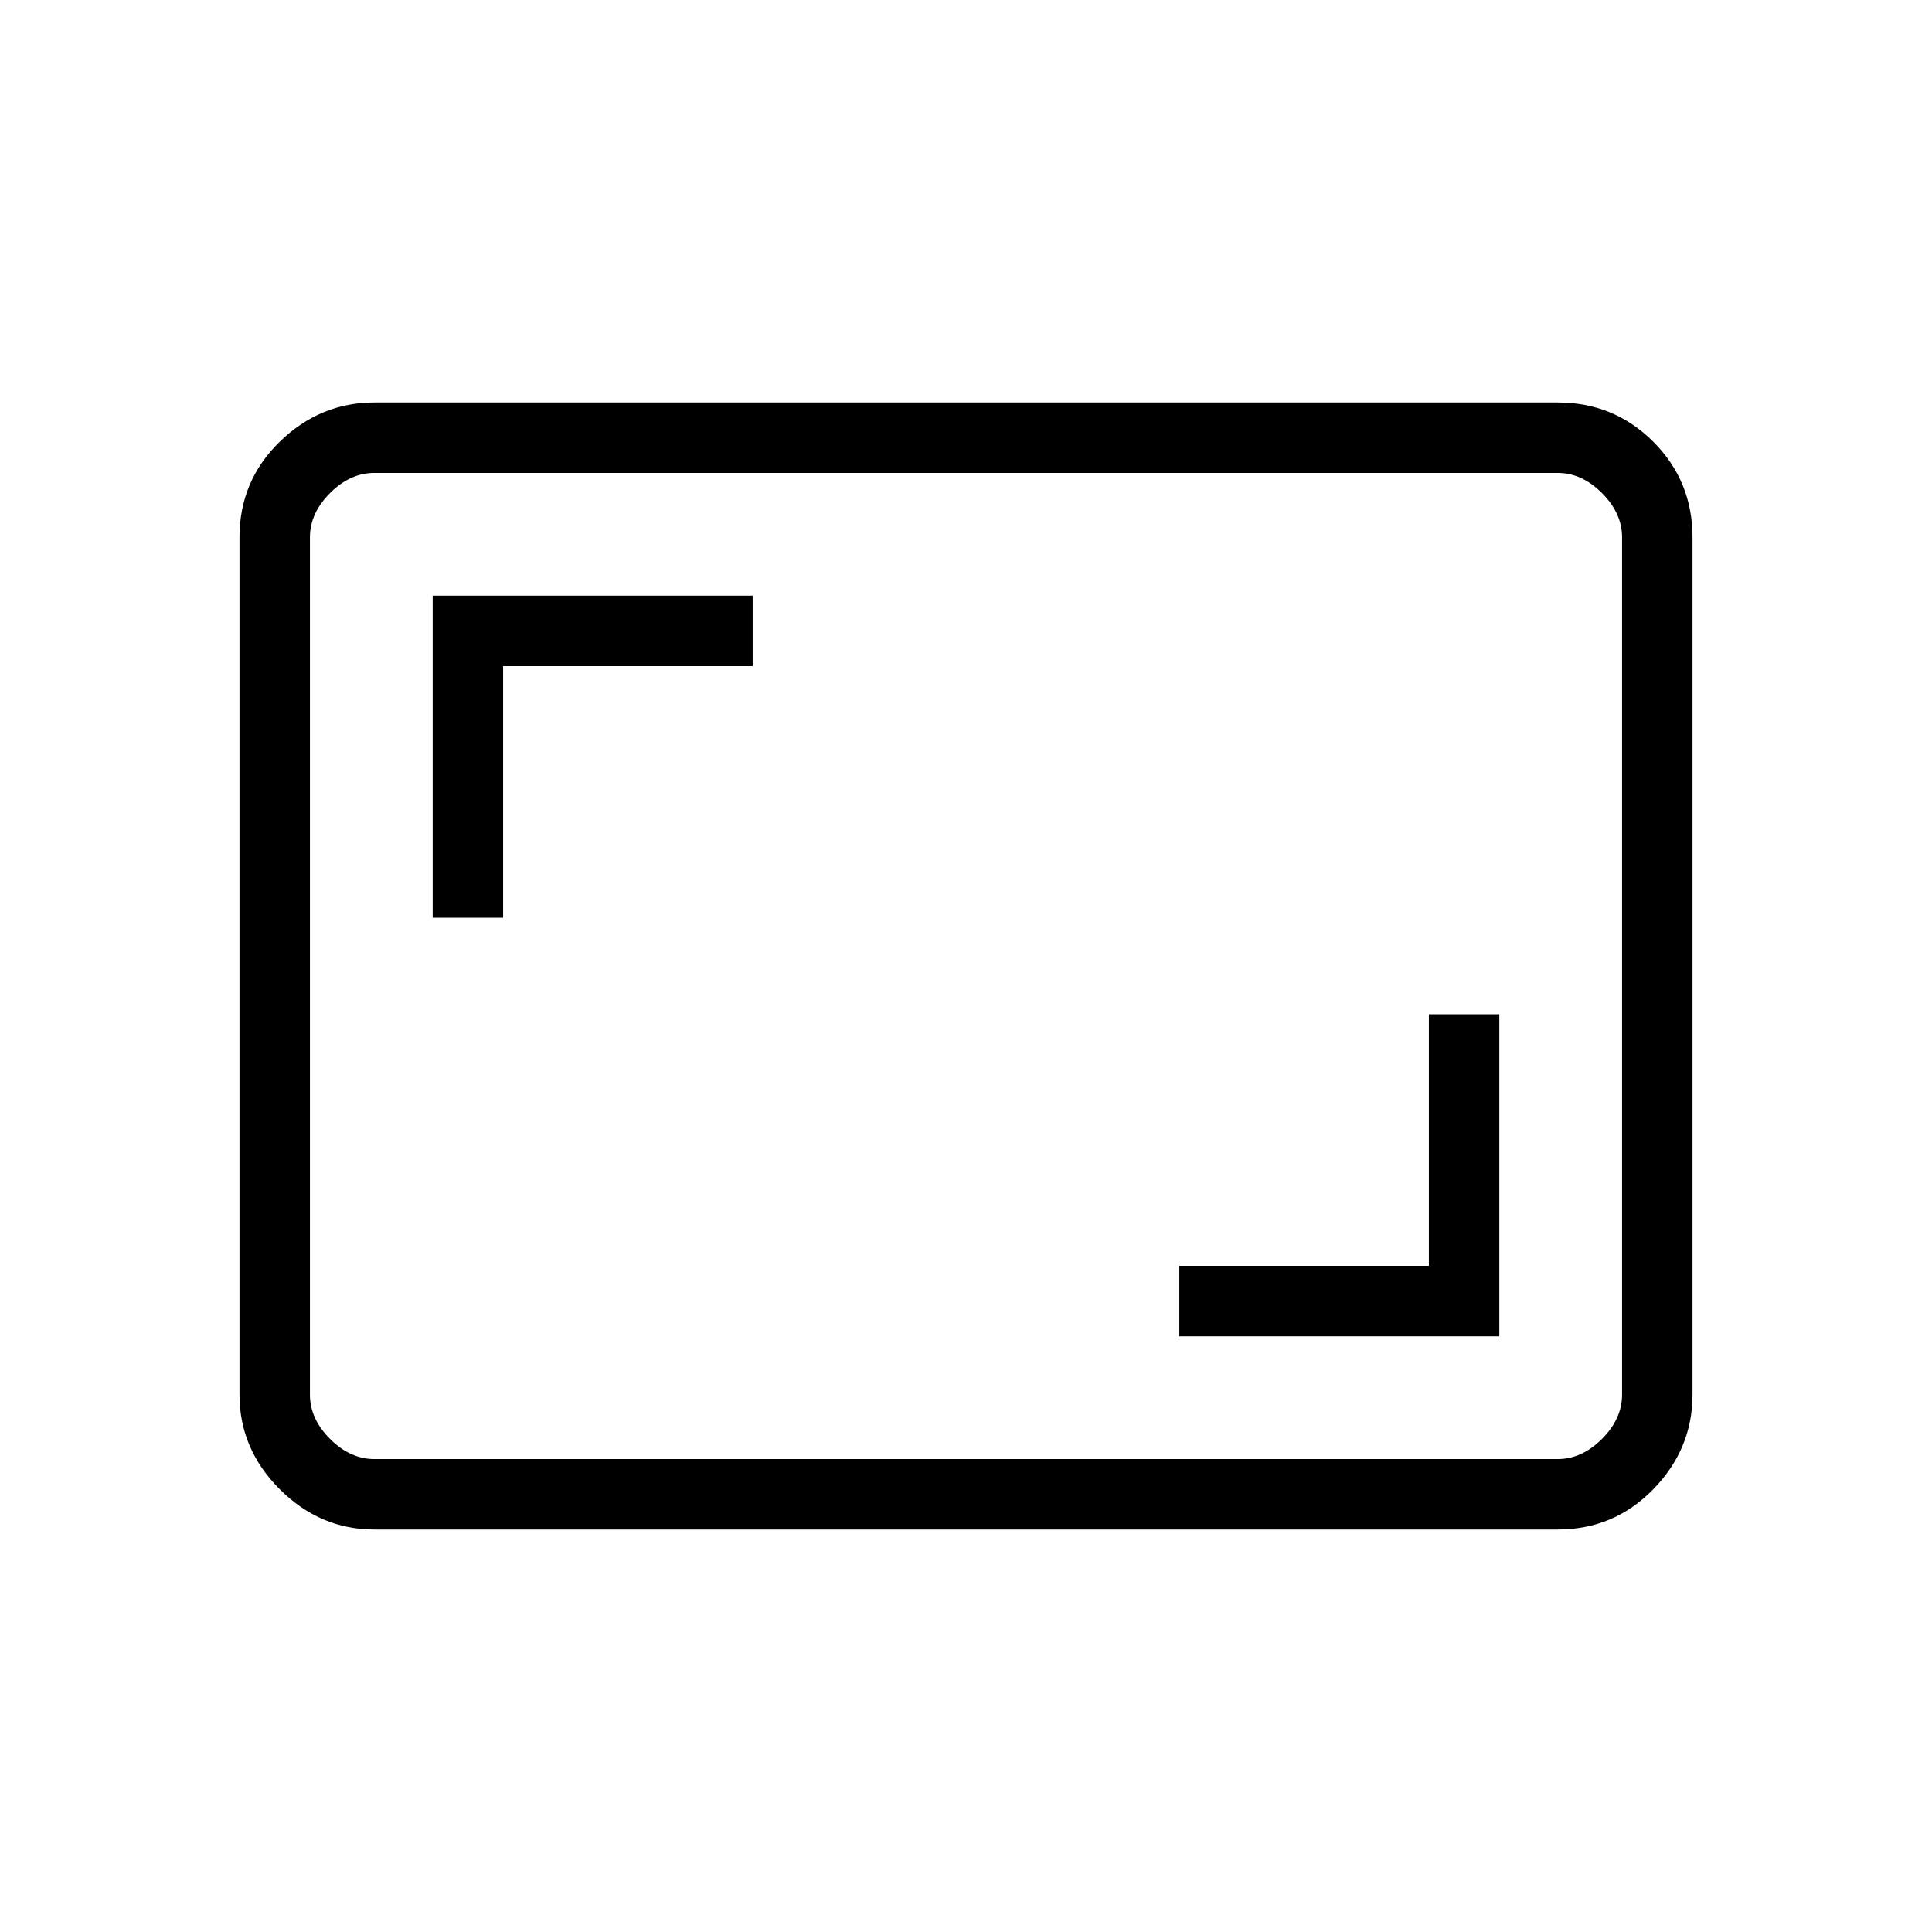 <svg xmlns="http://www.w3.org/2000/svg" height="48" width="48"><path d="M10.75 22.8H12.5V16.55H18.7V14.8H10.75ZM29.3 33.2H37.25V25.2H35.5V31.45H29.3ZM9.3 38Q7.95 38 6.95 37Q5.95 36 5.95 34.65V13.35Q5.95 11.95 6.95 10.975Q7.95 10 9.3 10H38.7Q40.1 10 41.075 10.975Q42.05 11.95 42.05 13.35V34.65Q42.05 36 41.075 37Q40.1 38 38.7 38ZM7.7 36.25Q7.7 36.25 7.7 35.8Q7.7 35.35 7.7 34.65V13.35Q7.7 12.65 7.7 12.2Q7.7 11.75 7.7 11.75Q7.7 11.75 7.7 12.2Q7.7 12.65 7.7 13.35V34.65Q7.7 35.35 7.7 35.8Q7.7 36.25 7.7 36.25ZM9.3 36.25H38.7Q39.3 36.25 39.8 35.75Q40.3 35.25 40.3 34.65V13.35Q40.3 12.75 39.8 12.25Q39.3 11.75 38.7 11.75H9.3Q8.7 11.75 8.2 12.25Q7.7 12.75 7.7 13.35V34.65Q7.7 35.25 8.2 35.75Q8.7 36.25 9.3 36.25Z"/></svg>